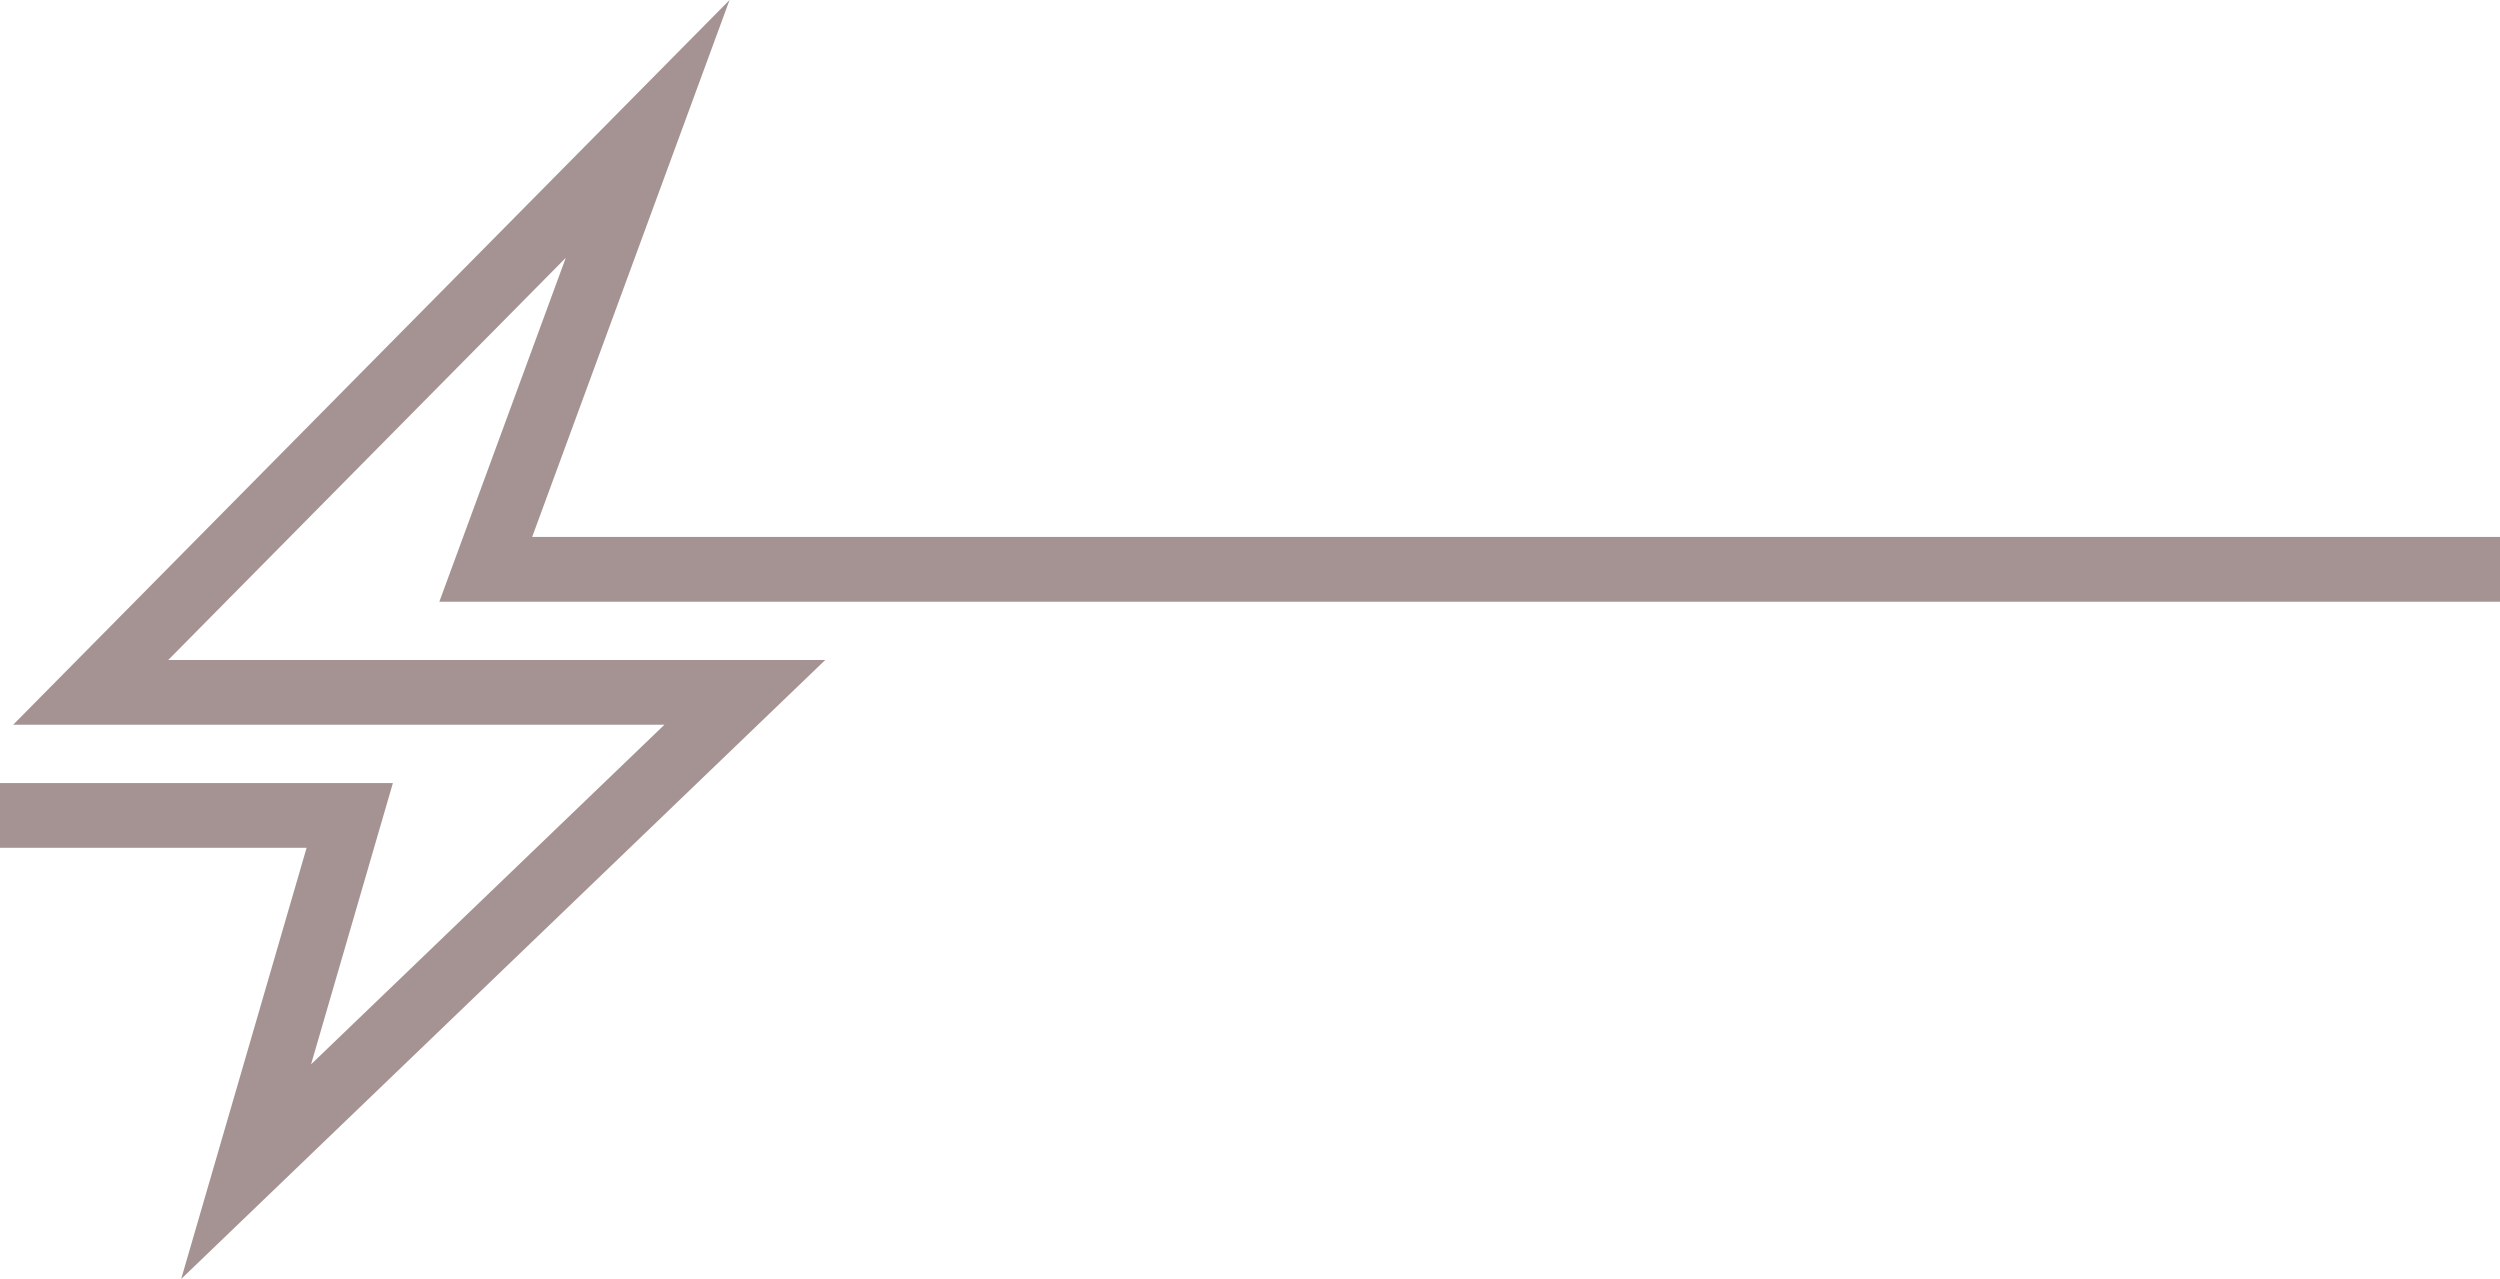 <svg version="1.1" id="图层_1" x="0px" y="0px" width="386px" height="197.477px" viewBox="0 0 386 197.477" enable-background="new 0 0 386 197.477" xml:space="preserve" xmlns="http://www.w3.org/2000/svg" xmlns:xlink="http://www.w3.org/1999/xlink" xmlns:xml="http://www.w3.org/XML/1998/namespace">
  <polygon fill="#A59393" points="27.972,197.477 47.338,130.904 0,130.904 0,120.904 60.662,120.904 48.028,164.332 102.582,111.904 
	2.027,111.904 112.645,0 82.166,82.904 386,82.904 386,92.904 67.834,92.904 87.355,39.809 25.973,101.904 127.418,101.904 " class="color c1"/>
</svg>